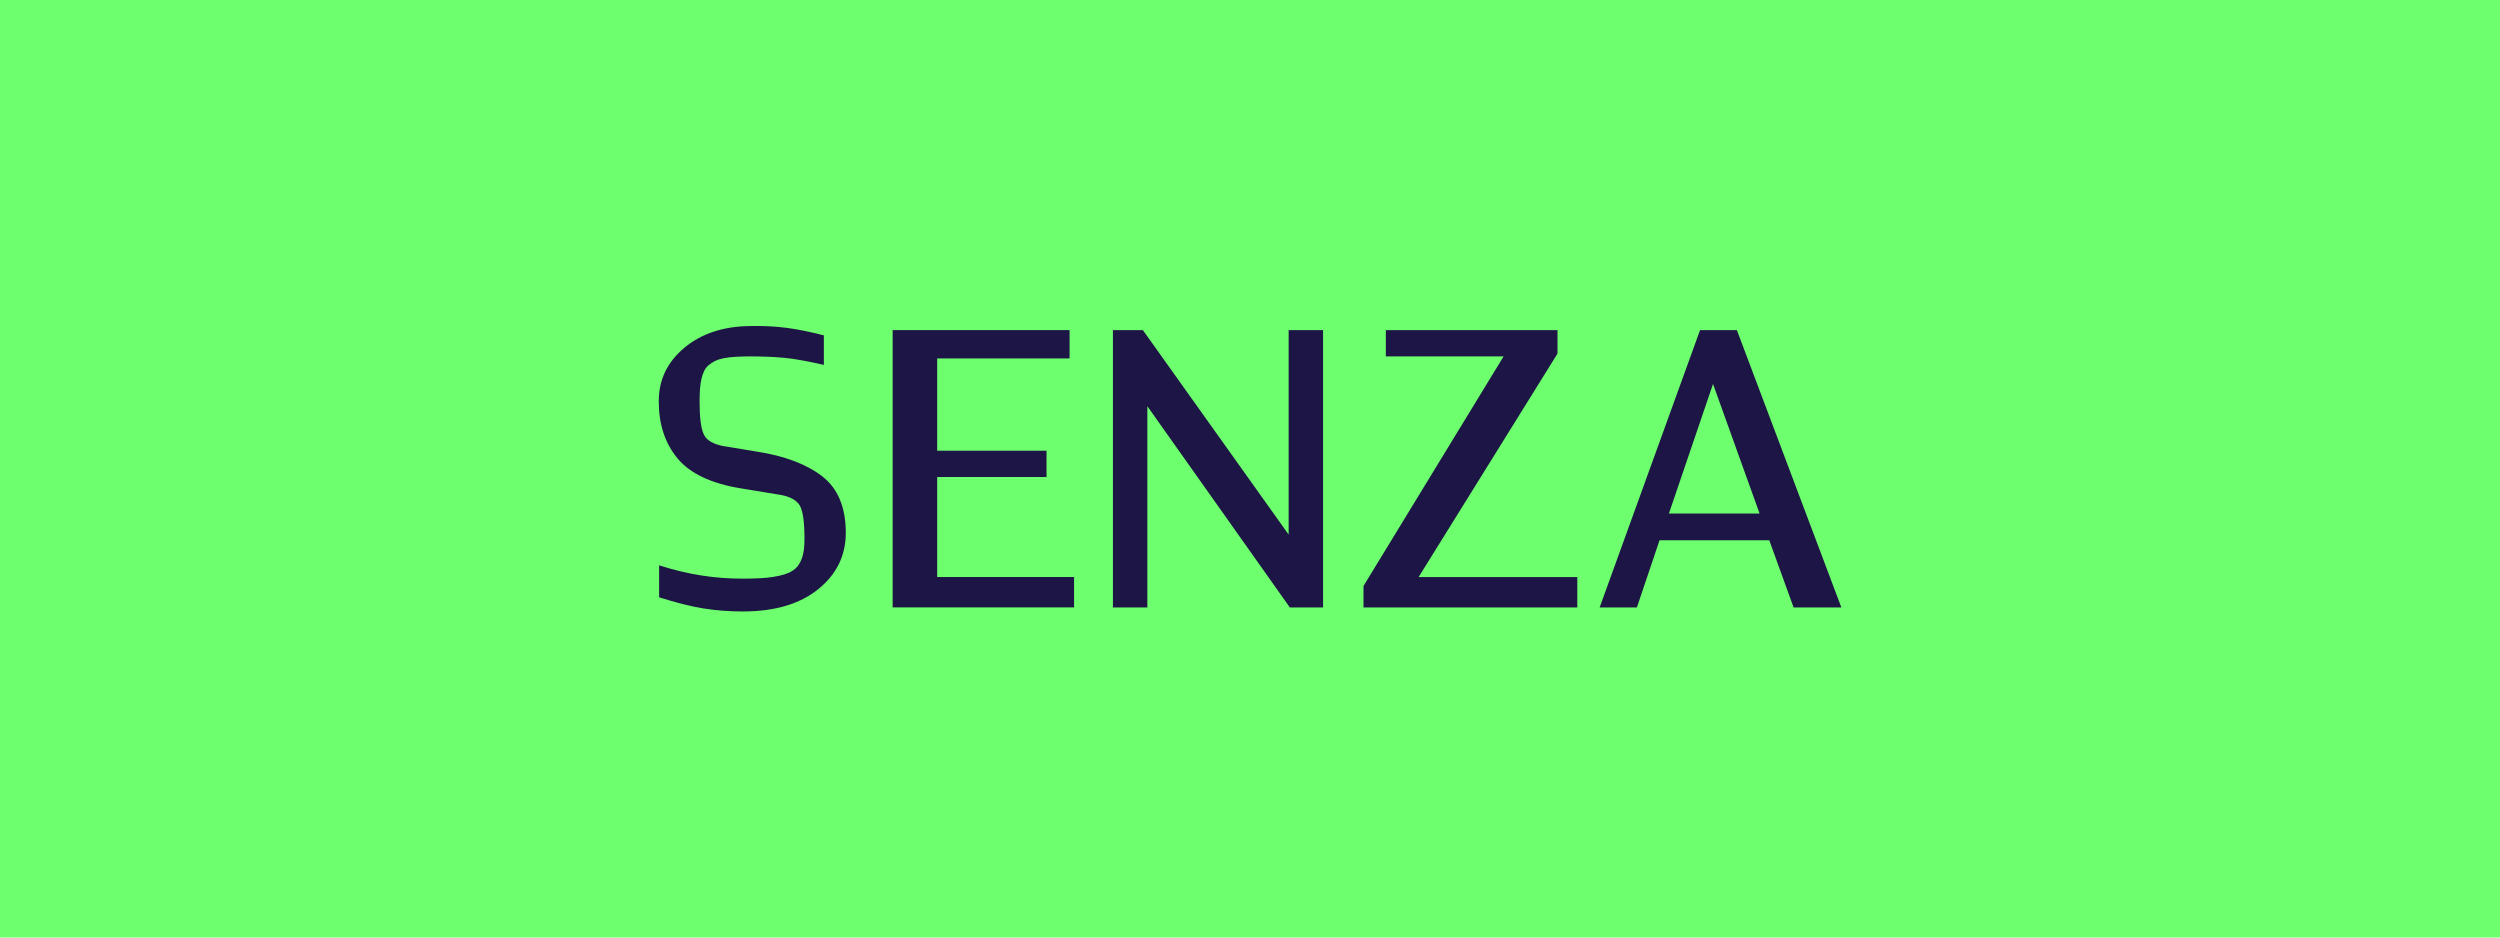 <?xml version="1.0" encoding="UTF-8"?>
<svg id="Layer_1" xmlns="http://www.w3.org/2000/svg" viewBox="0 0 480 180">
  <defs>
    <style>
      .cls-1 {
        fill: #1c1545;
      }

      .cls-2 {
        fill: #6eff6e;
      }
    </style>
  </defs>
  <rect class="cls-2" x="0" width="480" height="180"/>
  <g>
    <path class="cls-1" d="M131.4,66.76c3.29-2.72,7.5-4.11,12.63-4.16,2.54-.05,4.88.07,7.04.35,2.15.29,4.52.77,7.11,1.44v5.67c-3.16-.73-5.7-1.18-7.62-1.36-1.92-.18-4.09-.27-6.53-.27-1.04,0-1.98.03-2.84.08-.86.05-1.61.14-2.25.27-.65.13-1.2.31-1.67.54s-.88.51-1.24.82c-.36.31-.65.69-.85,1.13-.21.44-.38.95-.51,1.52-.13.57-.22,1.2-.27,1.9-.05.7-.08,1.49-.08,2.37,0,3.11.27,5.24.82,6.37.54,1.14,1.85,1.89,3.93,2.25l6.14,1.01c5.39.83,9.6,2.41,12.63,4.74,3.03,2.33,4.55,5.96,4.55,10.88,0,4.35-1.76,7.96-5.29,10.81-3.52,2.85-8.34,4.28-14.46,4.28-2.64,0-5.17-.19-7.58-.58s-5.25-1.1-8.51-2.14v-6.14c2.75.88,5.43,1.53,8.05,1.94,2.62.42,5.27.62,7.97.62,1.24,0,2.36-.03,3.34-.08.98-.05,1.87-.14,2.64-.27.78-.13,1.46-.28,2.06-.47.59-.18,1.11-.41,1.55-.7.44-.28.8-.62,1.09-1.01.28-.39.52-.83.7-1.32.18-.49.31-1.05.39-1.67.08-.62.12-1.32.12-2.1,0-3.37-.32-5.54-.97-6.53-.65-.98-1.88-1.63-3.69-1.94l-7.54-1.24c-5.7-.93-9.76-2.85-12.17-5.75-2.41-2.9-3.61-6.56-3.61-10.96,0-4.15,1.64-7.58,4.94-10.3Z"/>
    <path class="cls-1" d="M171.39,116.63v-53.25h33.97v5.44h-25.42v17.72h20.99v5.05h-20.99v19.2h26.28v5.83h-34.83Z"/>
    <path class="cls-1" d="M213.68,116.63v-53.25h5.75l27.99,39.26v-39.26h6.61v53.25h-6.38l-27.36-38.64v38.64h-6.61Z"/>
    <path class="cls-1" d="M288.7,68.43h-22.62v-5.05h32.96v4.51l-26.67,42.91h30.47v5.83h-41.05v-4.12l26.9-44.08Z"/>
    <path class="cls-1" d="M307.13,116.63l19.28-53.25h7.07l20.06,53.25h-9.17l-4.67-12.9h-21.07l-4.35,12.9h-7.15ZM337.84,98.6l-8.94-24.88-8.47,24.88h17.41Z"/>
  </g>
</svg>